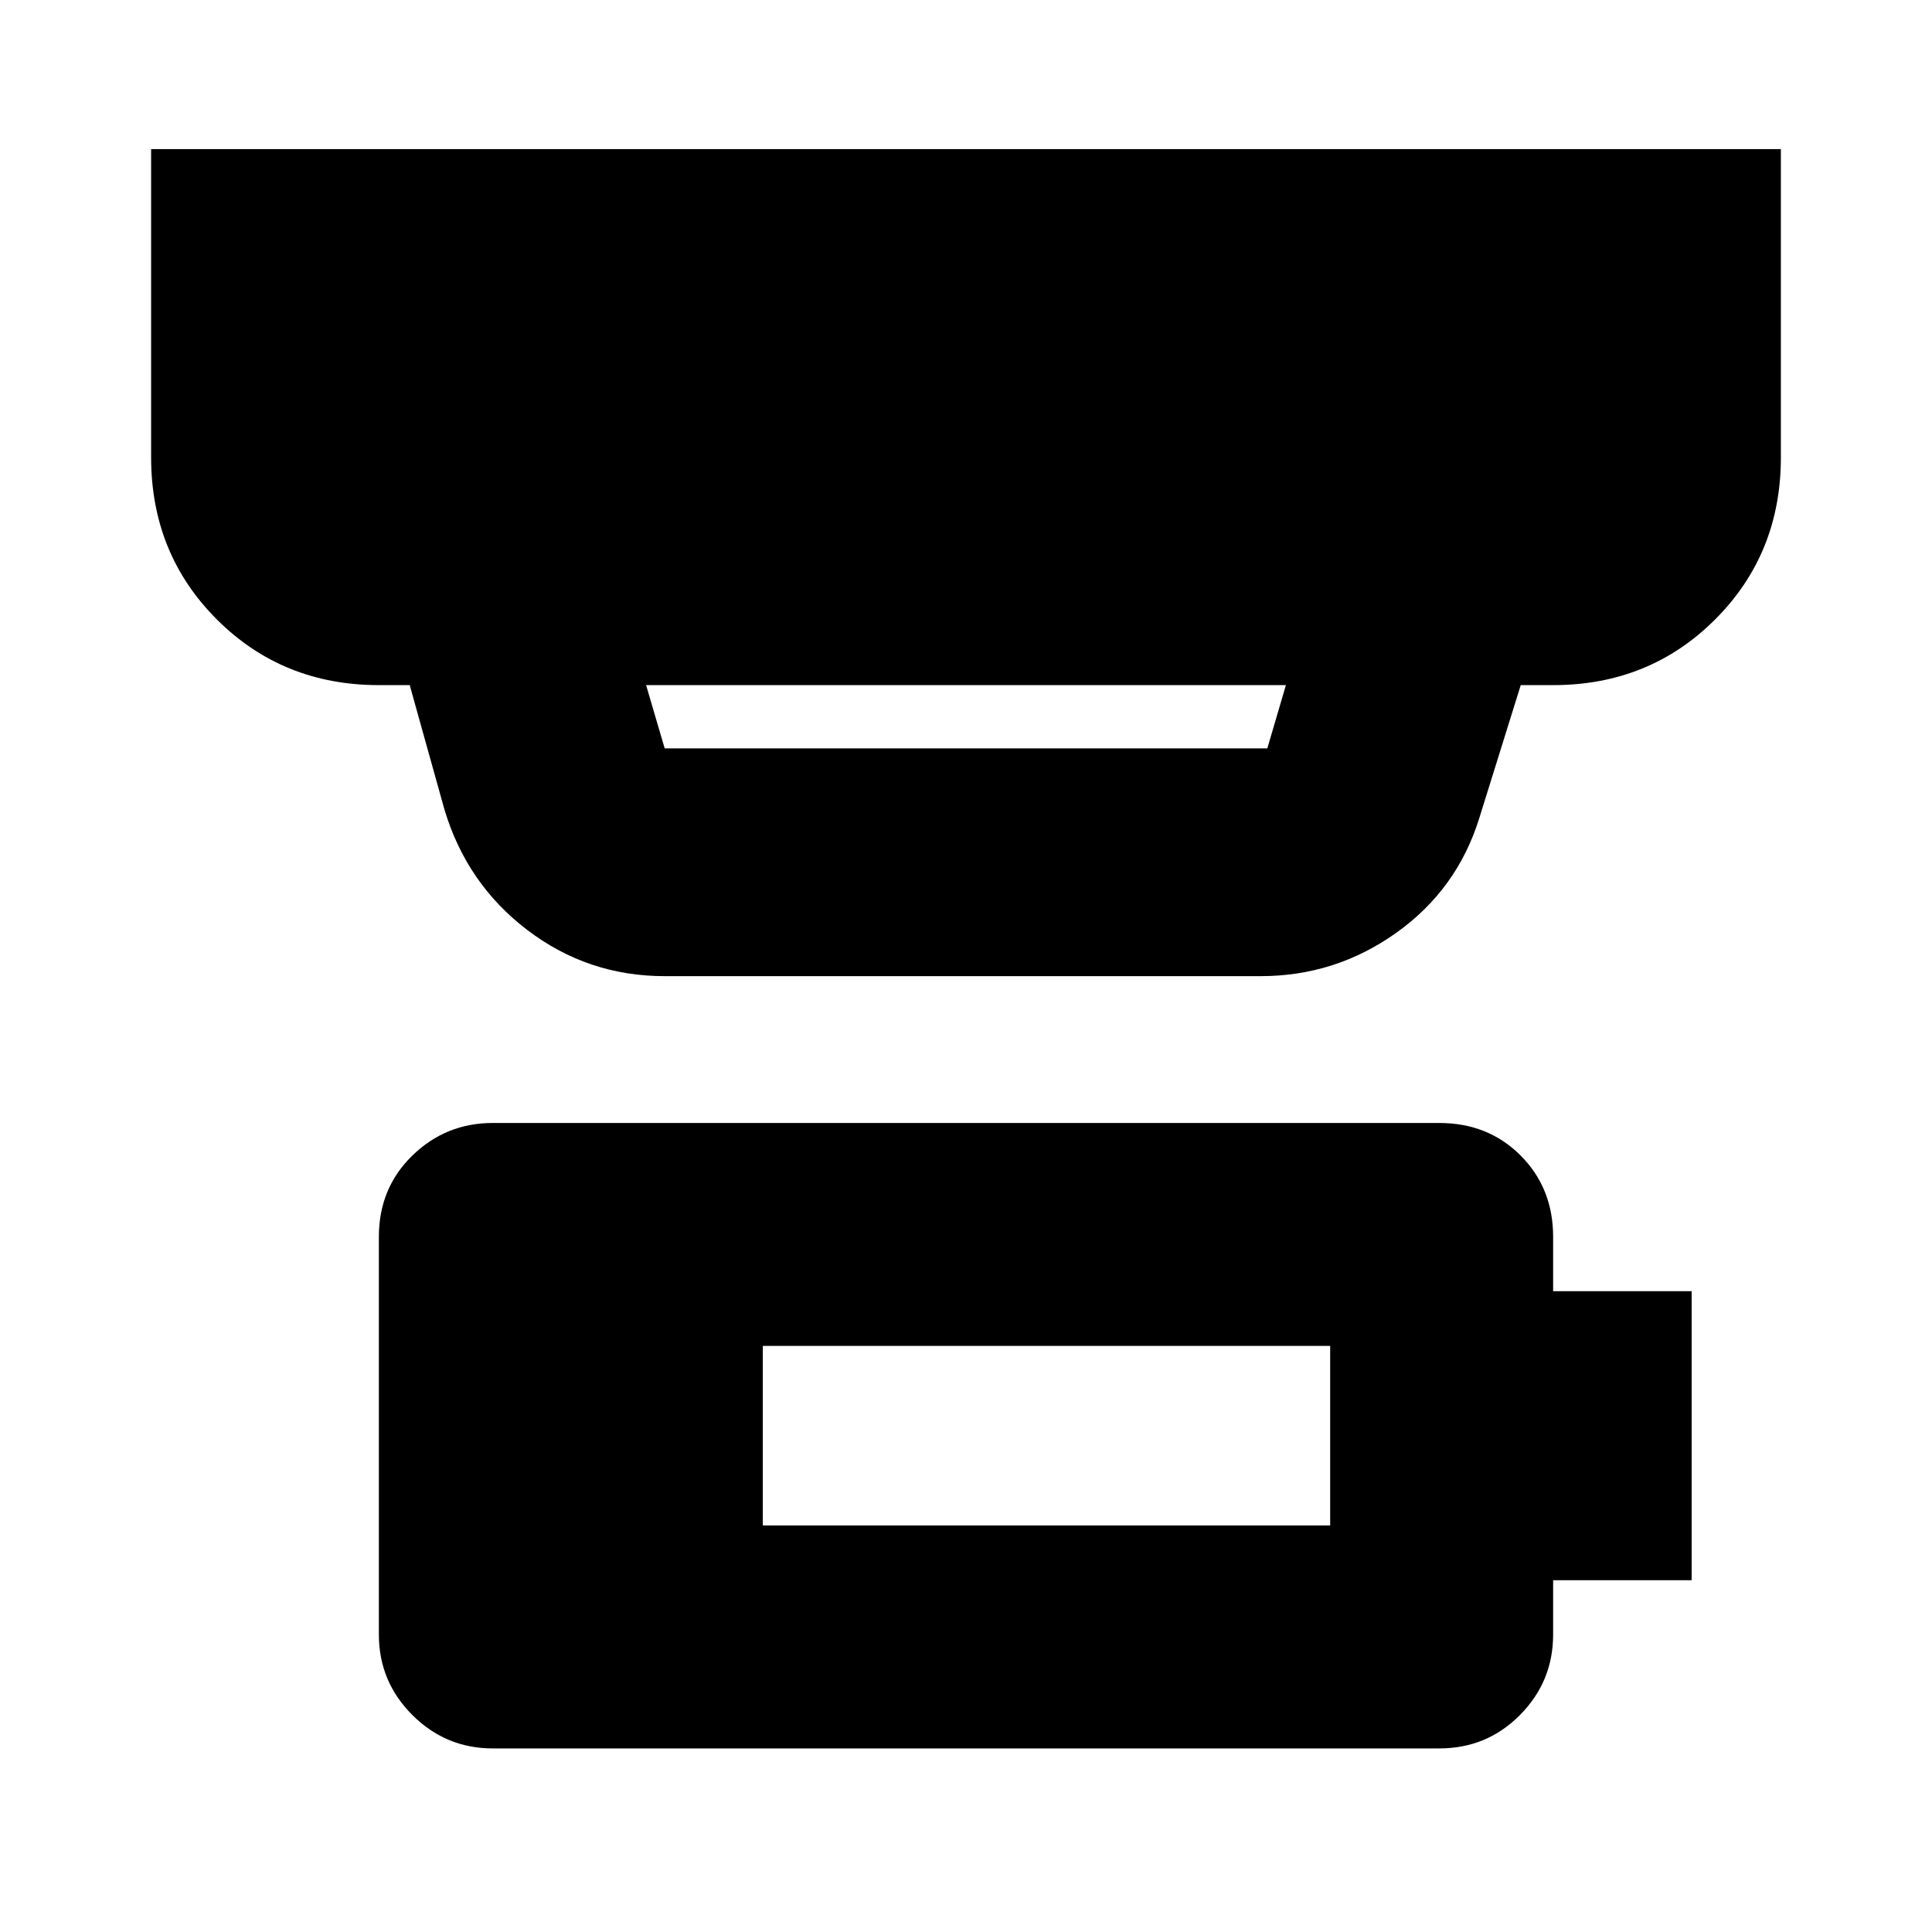 <svg xmlns="http://www.w3.org/2000/svg" height="24" viewBox="0 -960 960 960" width="24"><path d="M379.04-202h281.92v-89.22H379.04V-202ZM244.85-91.22q-23.34 0-39.97-16.62-16.62-16.62-16.62-39.96v-197.61q0-24.2 16.62-40.39 16.63-16.2 39.97-16.2h470.3q24.34 0 40.47 16.2 16.12 16.19 16.12 40.39v27h68.83v143.61h-68.83v27q0 23.34-16.46 39.96-16.45 16.62-40.13 16.62h-470.3Zm76.19-528.35 9.24 31.44h299.44l9.24-31.44H321.04Zm9.24 144.61q-38.11 0-68.21-22.89-30.1-22.89-41.2-59.8l-17.28-61.92h-15.33q-47.87 0-80.52-32.65t-32.65-80.52v-153.17h809.82v153.17q0 47.87-32.65 80.52t-80.52 32.65h-16.09l-20.56 65.96q-10.99 35.51-41.24 57.08t-67.42 21.57H330.28Z"/></svg>